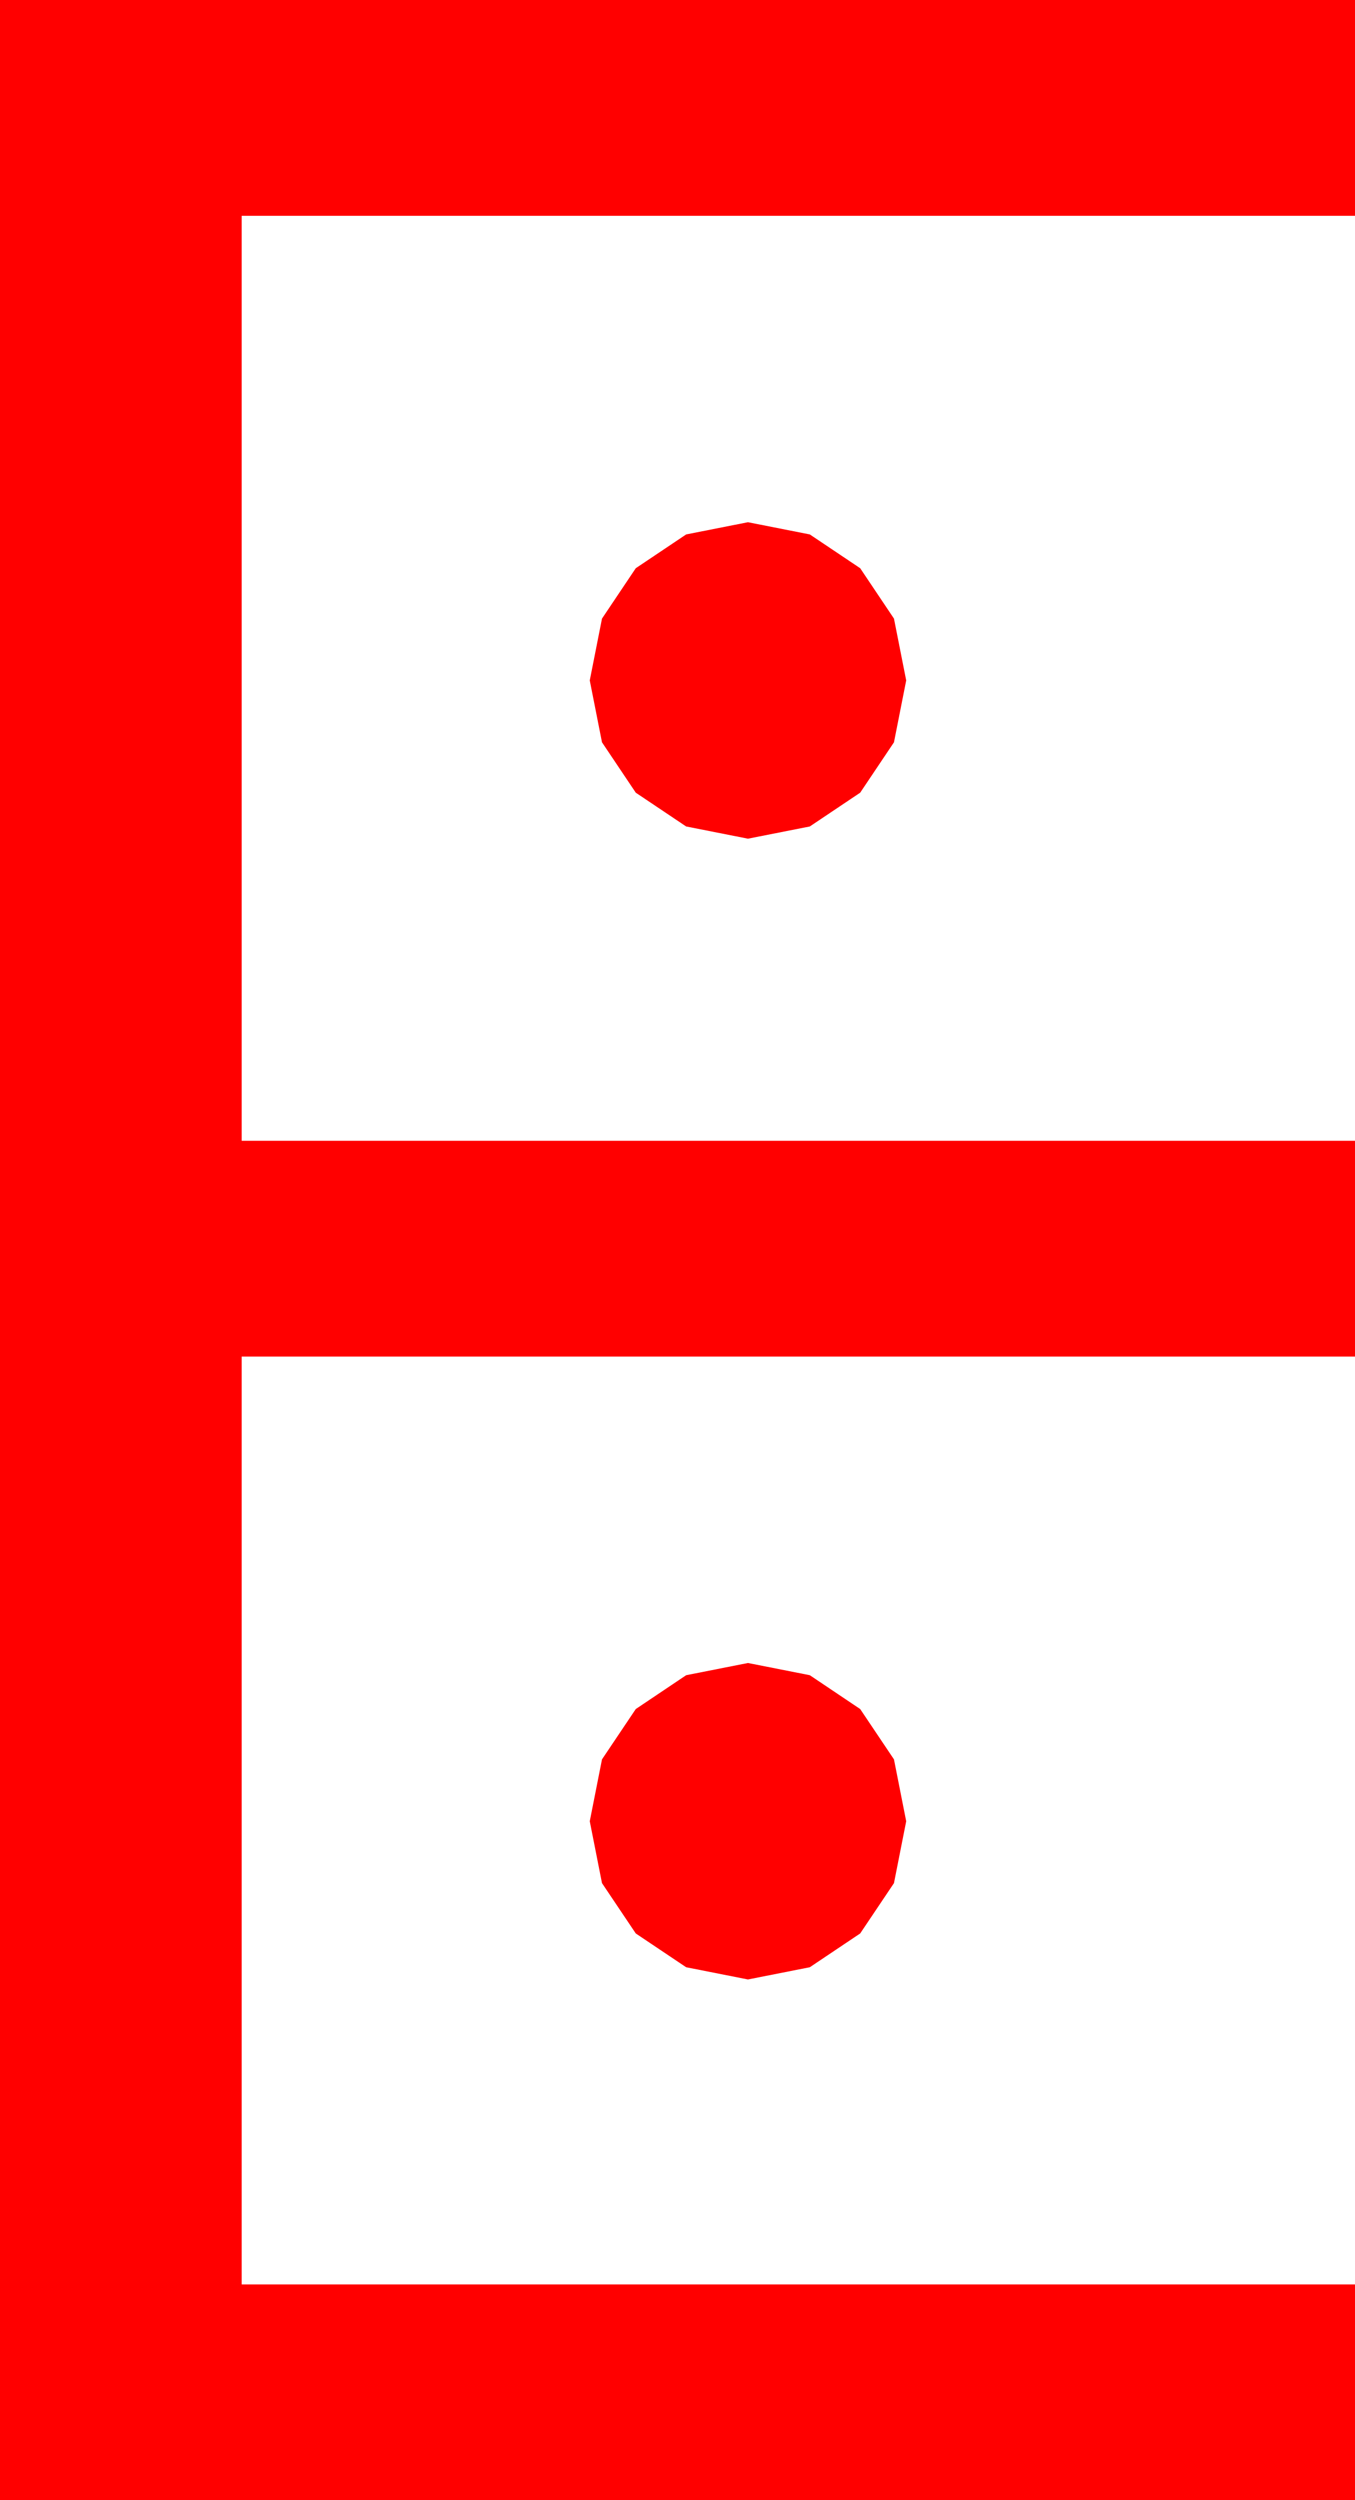 <?xml version="1.0" encoding="utf-8"?>
<!DOCTYPE svg PUBLIC "-//W3C//DTD SVG 1.1//EN" "http://www.w3.org/Graphics/SVG/1.1/DTD/svg11.dtd">
<svg width="27.598" height="50.918" xmlns="http://www.w3.org/2000/svg" xmlns:xlink="http://www.w3.org/1999/xlink" xmlns:xml="http://www.w3.org/XML/1998/namespace" version="1.1">
  <g>
    <g>
      <path style="fill:#FF0000;fill-opacity:1" d="M15.234,33.867L16.494,34.116 17.52,34.805 18.208,35.83 18.457,37.09 18.208,38.35 17.52,39.375 16.494,40.063 15.234,40.312 13.975,40.063 12.949,39.375 12.261,38.35 12.012,37.09 12.261,35.83 12.949,34.805 13.975,34.116 15.234,33.867z M15.234,10.635L16.494,10.884 17.52,11.572 18.208,12.598 18.457,13.857 18.208,15.117 17.52,16.143 16.494,16.831 15.234,17.08 13.975,16.831 12.949,16.143 12.261,15.117 12.012,13.857 12.261,12.598 12.949,11.572 13.975,10.884 15.234,10.635z M0,0L27.598,0 27.598,4.395 4.922,4.395 4.922,23.232 27.598,23.232 27.598,27.627 4.922,27.627 4.922,46.523 27.598,46.523 27.598,50.918 0,50.918 0,0z" />
    </g>
  </g>
</svg>